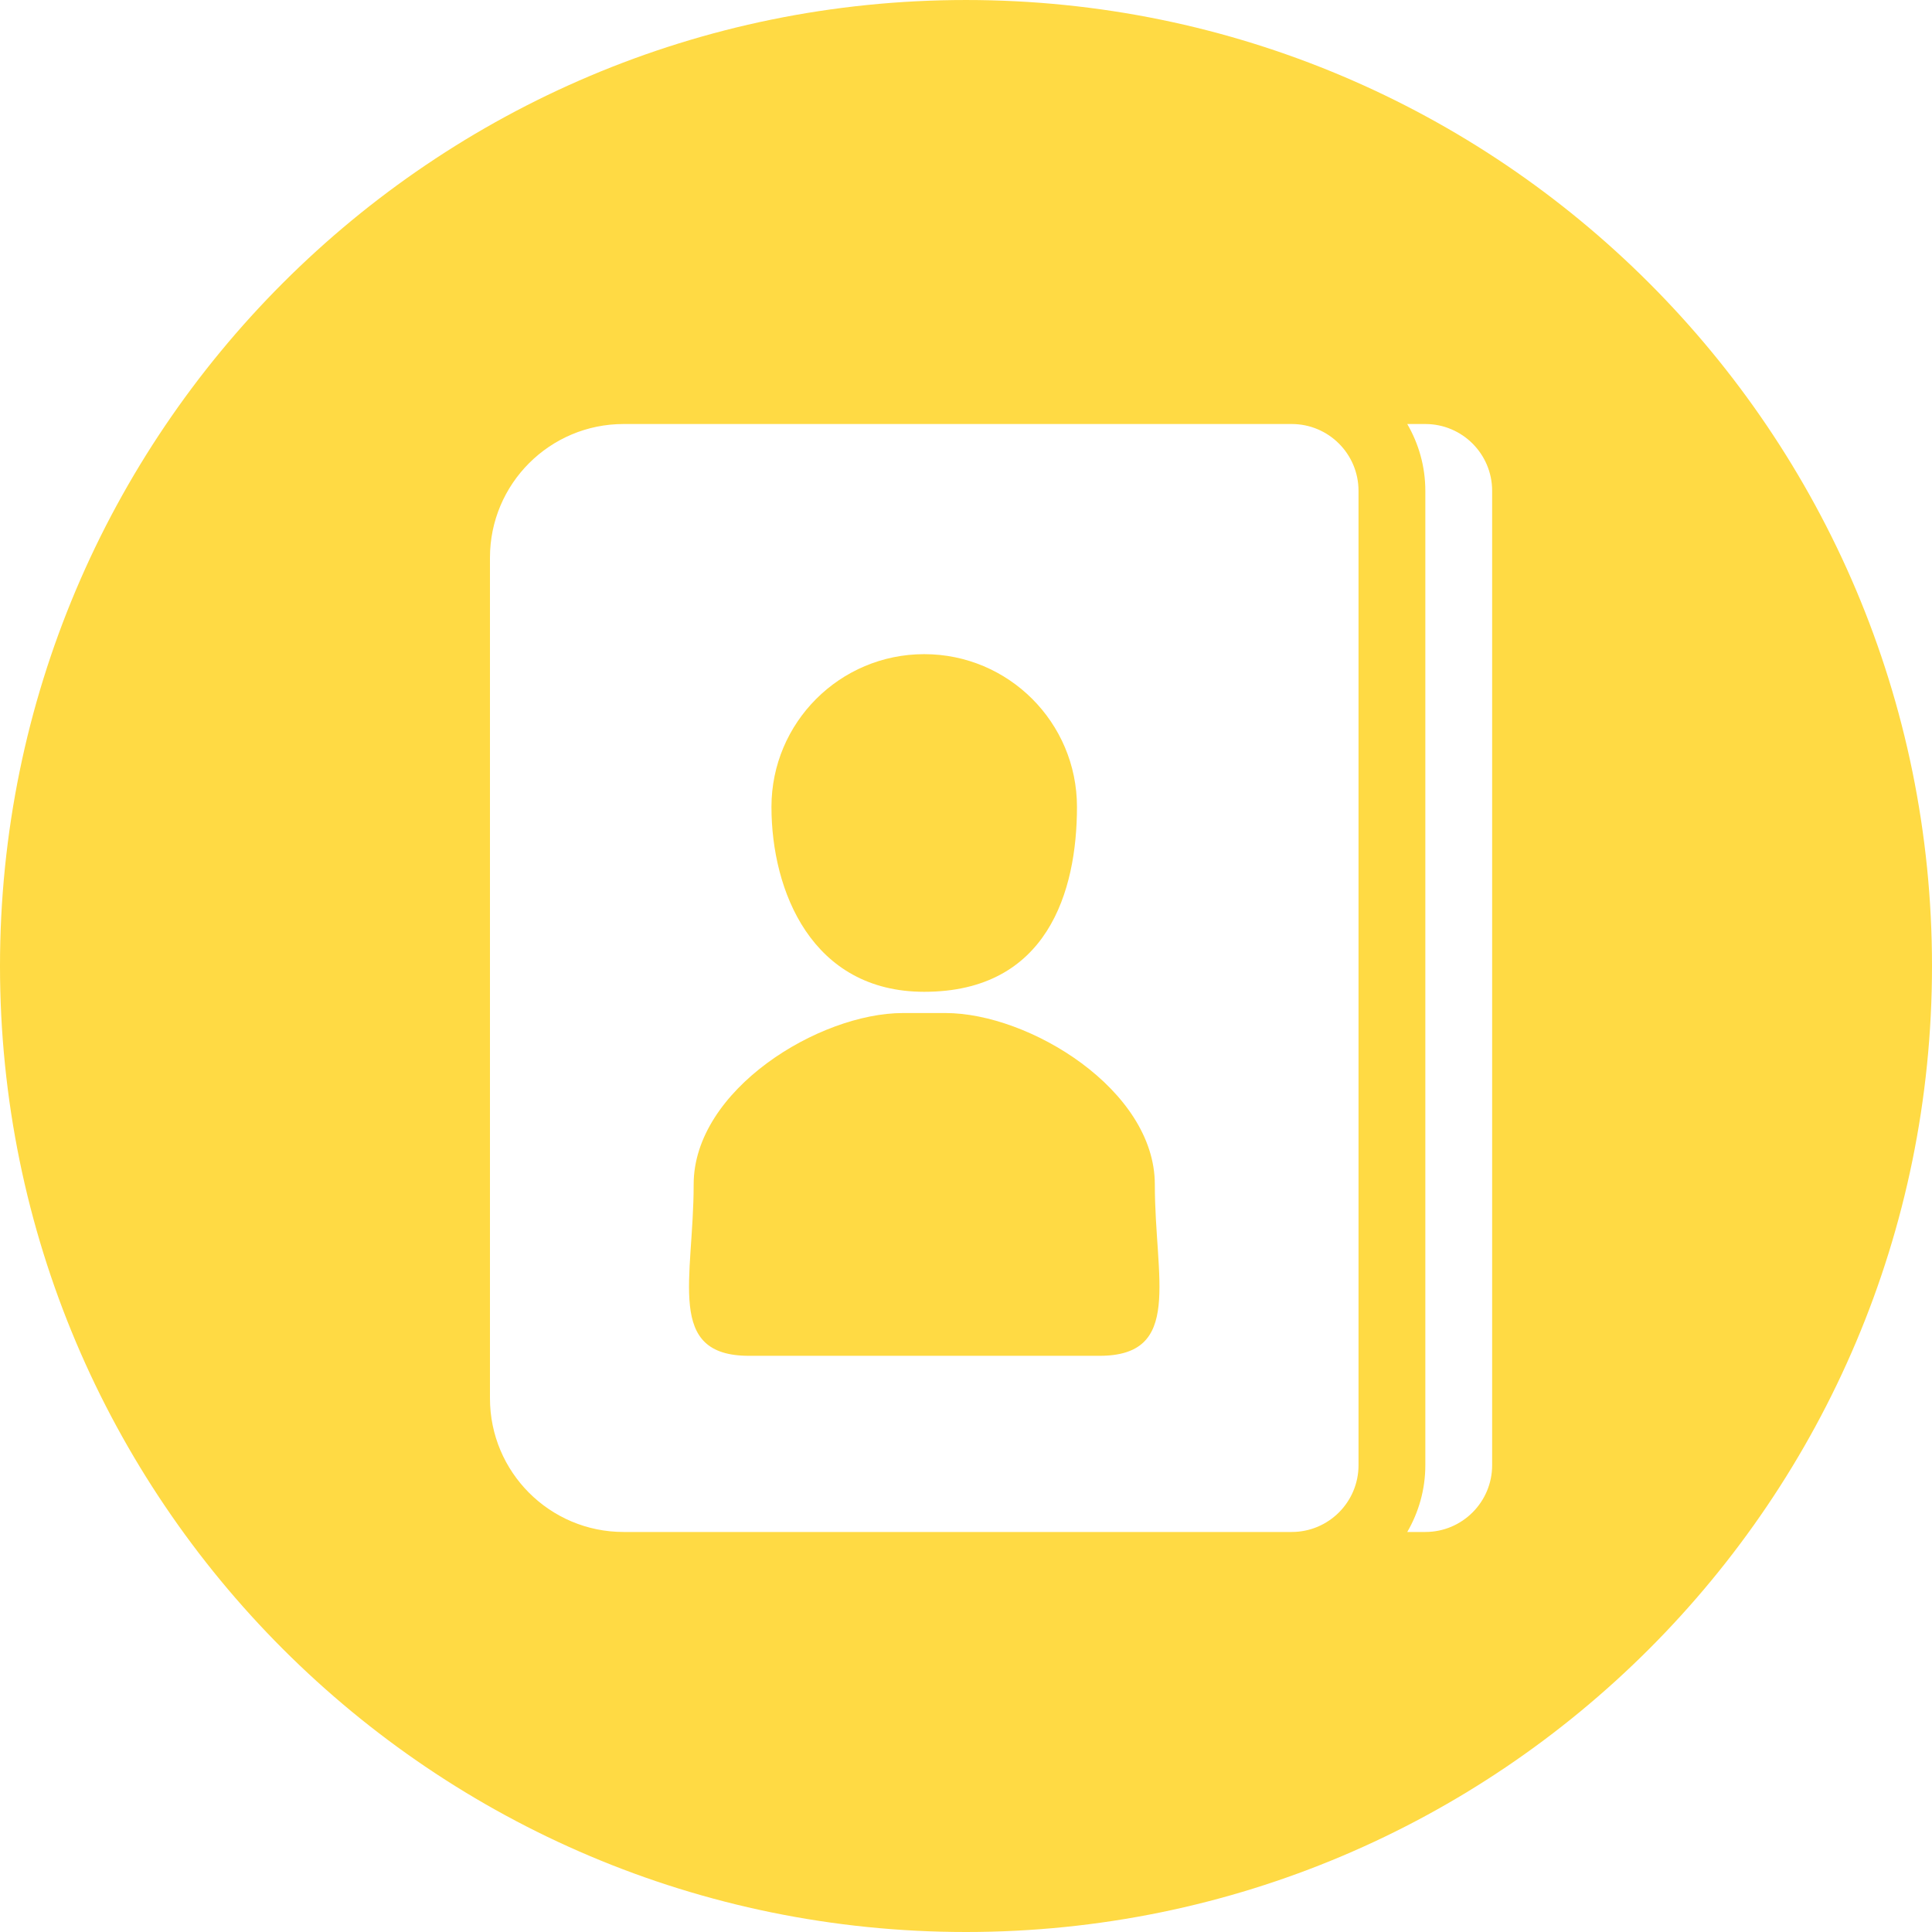 <?xml version="1.0" encoding="iso-8859-1"?>
<!-- Generator: Adobe Illustrator 19.0.0, SVG Export Plug-In . SVG Version: 6.00 Build 0)  -->
<svg xmlns="http://www.w3.org/2000/svg" xmlns:xlink="http://www.w3.org/1999/xlink" version="1.1" id="Layer_1" x="0px" y="0px" viewBox="0 0 299.995 299.995" style="enable-background:new 0 0 299.995 299.995;" xml:space="preserve" width="512px" height="512px">
<g>
	<g>
		<g>
			<path d="M143.511,154.004c19.146,0,23.718-15.613,23.718-28.711c0-13.098-10.621-23.718-23.718-23.718     c-13.097,0-23.721,10.621-23.721,23.718C119.79,138.391,126.082,154.004,143.511,154.004z" fill="#FFDA44"/>
			<path d="M146.815,157.301h-3.304h-3.304c-13.002,0-32.498,11.91-32.498,26.61c0,14.7-4.409,26.615,8.59,26.615h27.214h27.214     c12.999,0,8.59-11.915,8.59-26.615S159.817,157.301,146.815,157.301z" fill="#FFDA44"/>
			<path d="M149.992,0.001C67.156,0.001,0,67.159,0,149.998s67.156,149.997,149.992,149.997     c82.842,0,150.003-67.161,150.003-149.997C299.995,67.157,232.834,0.001,149.992,0.001z M210.947,217.132v10.374     c0,5.729-4.645,10.374-10.374,10.374h-10.374h-57.256H96.829c-11.458,0-20.749-9.29-20.749-20.749V86.589     c0-11.458,9.29-20.749,20.749-20.749h36.113h57.256h10.374c5.729,0,10.374,4.645,10.374,10.374v10.375h0.001V217.132z      M231.695,86.589v130.543v10.374c0,5.729-4.645,10.374-10.374,10.374h-2.806c1.774-3.058,2.806-6.593,2.806-10.374v-10.374     V86.589V76.215c0-3.781-1.032-7.319-2.806-10.374h2.806c5.729,0,10.374,4.645,10.374,10.374V86.589z" fill="#FFDA44"/>
		</g>
	</g>
</g>
<g>
</g>
<g>
</g>
<g>
</g>
<g>
</g>
<g>
</g>
<g>
</g>
<g>
</g>
<g>
</g>
<g>
</g>
<g>
</g>
<g>
</g>
<g>
</g>
<g>
</g>
<g>
</g>
<g>
</g>
</svg>
